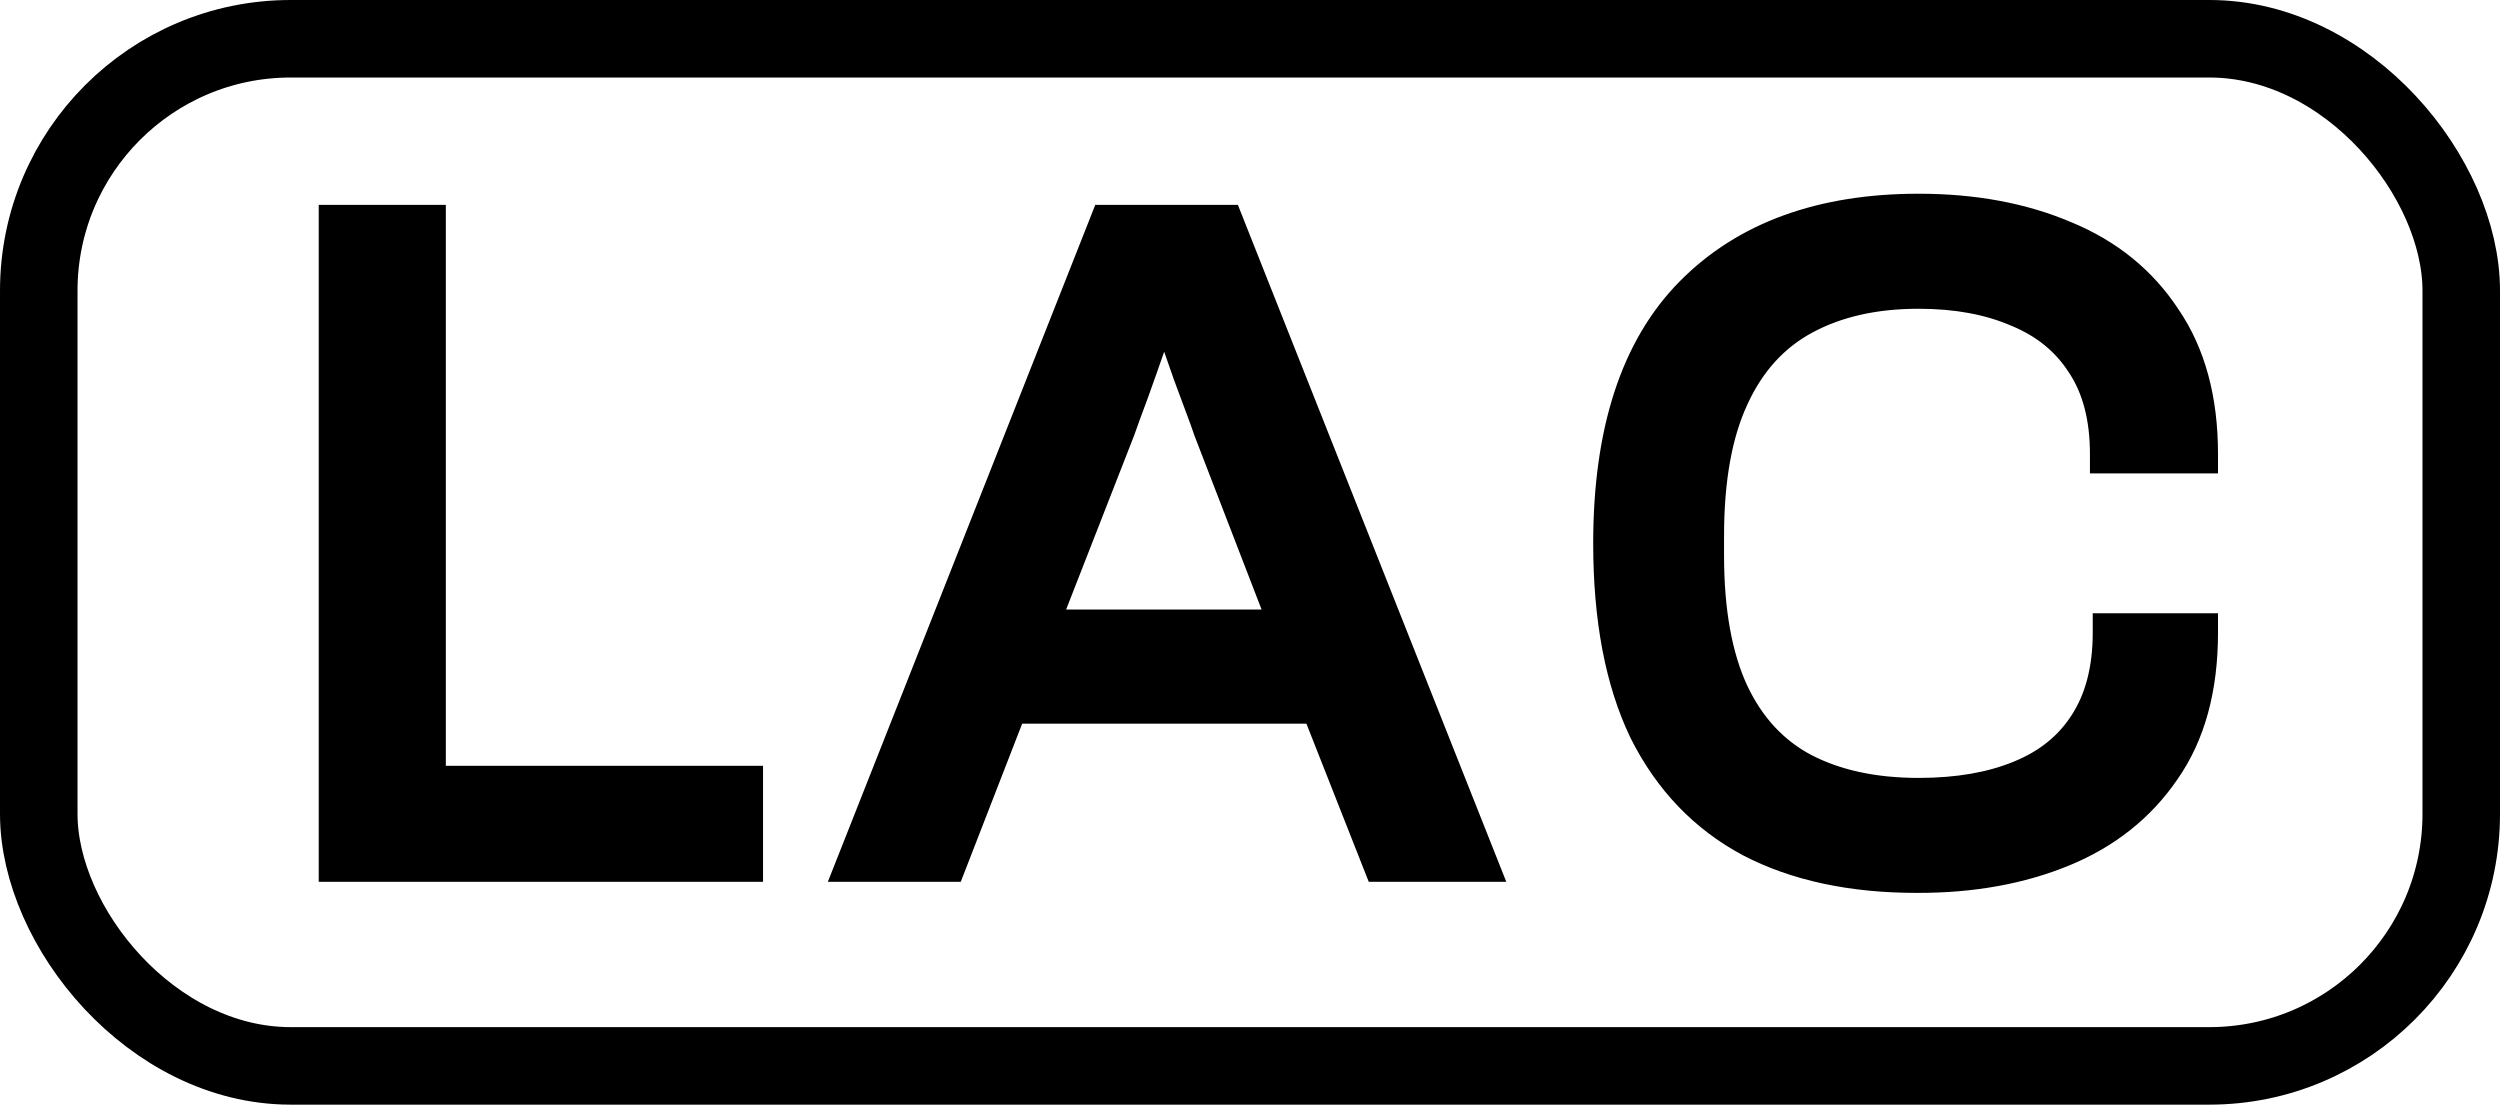 <svg width="129" height="57" viewBox="0 0 129 57" fill="none" xmlns="http://www.w3.org/2000/svg">
    <rect x="2" y="2" width="125" height="53" rx="13" stroke="black" stroke-width="4" />
    <mask id="path-2-outside-1_12_15" maskUnits="userSpaceOnUse" x="16" y="9.5" width="99" height="37" fill="black">
        <rect fill="white" x="16" y="9.5" width="99" height="37" />
        <path
            d="M17.445 44.5V11.572H22.005V40.516H38.373V44.5H17.445ZM44.188 44.5L57.196 11.572H63.196L76.252 44.5H71.308L68.092 36.34H52.06L48.892 44.5H44.188ZM53.548 32.452H66.556L62.572 22.132C62.476 21.844 62.332 21.444 62.14 20.932C61.948 20.42 61.74 19.86 61.516 19.252C61.292 18.612 61.068 17.972 60.844 17.332C60.62 16.66 60.412 16.052 60.22 15.508H59.932C59.708 16.148 59.452 16.884 59.164 17.716C58.876 18.548 58.588 19.364 58.3 20.164C58.012 20.932 57.772 21.588 57.58 22.132L53.548 32.452ZM98.953 45.076C95.593 45.076 92.745 44.468 90.409 43.252C88.073 42.004 86.281 40.132 85.033 37.636C83.817 35.108 83.209 31.908 83.209 28.036C83.209 22.308 84.601 18.036 87.385 15.22C90.169 12.404 94.041 10.996 99.001 10.996C101.817 10.996 104.313 11.46 106.489 12.388C108.665 13.284 110.361 14.66 111.577 16.516C112.825 18.34 113.449 20.644 113.449 23.428H108.841C108.841 21.508 108.425 19.924 107.593 18.676C106.793 17.428 105.657 16.5 104.185 15.892C102.713 15.252 100.985 14.932 99.001 14.932C96.697 14.932 94.713 15.38 93.049 16.276C91.385 17.172 90.121 18.564 89.257 20.452C88.393 22.308 87.961 24.708 87.961 27.652V28.66C87.961 31.572 88.393 33.956 89.257 35.812C90.121 37.636 91.369 38.98 93.001 39.844C94.665 40.708 96.665 41.14 99.001 41.14C101.049 41.14 102.809 40.836 104.281 40.228C105.785 39.62 106.937 38.692 107.737 37.444C108.569 36.164 108.985 34.564 108.985 32.644H113.449C113.449 35.492 112.809 37.828 111.529 39.652C110.281 41.476 108.569 42.836 106.393 43.732C104.217 44.628 101.737 45.076 98.953 45.076Z" />
    </mask>
    <path
        d="M17.445 44.5V11.572H22.005V40.516H38.373V44.5H17.445ZM44.188 44.5L57.196 11.572H63.196L76.252 44.5H71.308L68.092 36.34H52.06L48.892 44.5H44.188ZM53.548 32.452H66.556L62.572 22.132C62.476 21.844 62.332 21.444 62.14 20.932C61.948 20.42 61.74 19.86 61.516 19.252C61.292 18.612 61.068 17.972 60.844 17.332C60.62 16.66 60.412 16.052 60.22 15.508H59.932C59.708 16.148 59.452 16.884 59.164 17.716C58.876 18.548 58.588 19.364 58.3 20.164C58.012 20.932 57.772 21.588 57.58 22.132L53.548 32.452ZM98.953 45.076C95.593 45.076 92.745 44.468 90.409 43.252C88.073 42.004 86.281 40.132 85.033 37.636C83.817 35.108 83.209 31.908 83.209 28.036C83.209 22.308 84.601 18.036 87.385 15.22C90.169 12.404 94.041 10.996 99.001 10.996C101.817 10.996 104.313 11.46 106.489 12.388C108.665 13.284 110.361 14.66 111.577 16.516C112.825 18.34 113.449 20.644 113.449 23.428H108.841C108.841 21.508 108.425 19.924 107.593 18.676C106.793 17.428 105.657 16.5 104.185 15.892C102.713 15.252 100.985 14.932 99.001 14.932C96.697 14.932 94.713 15.38 93.049 16.276C91.385 17.172 90.121 18.564 89.257 20.452C88.393 22.308 87.961 24.708 87.961 27.652V28.66C87.961 31.572 88.393 33.956 89.257 35.812C90.121 37.636 91.369 38.98 93.001 39.844C94.665 40.708 96.665 41.14 99.001 41.14C101.049 41.14 102.809 40.836 104.281 40.228C105.785 39.62 106.937 38.692 107.737 37.444C108.569 36.164 108.985 34.564 108.985 32.644H113.449C113.449 35.492 112.809 37.828 111.529 39.652C110.281 41.476 108.569 42.836 106.393 43.732C104.217 44.628 101.737 45.076 98.953 45.076Z"
        fill="black" />
    <path
        d="M17.445 44.5H16.445V45.5H17.445V44.5ZM17.445 11.572V10.572H16.445V11.572H17.445ZM22.005 11.572H23.005V10.572H22.005V11.572ZM22.005 40.516H21.005V41.516H22.005V40.516ZM38.373 40.516H39.373V39.516H38.373V40.516ZM38.373 44.5V45.5H39.373V44.5H38.373ZM18.445 44.5V11.572H16.445V44.5H18.445ZM17.445 12.572H22.005V10.572H17.445V12.572ZM21.005 11.572V40.516H23.005V11.572H21.005ZM22.005 41.516H38.373V39.516H22.005V41.516ZM37.373 40.516V44.5H39.373V40.516H37.373ZM38.373 43.5H17.445V45.5H38.373V43.5ZM44.188 44.5L43.258 44.133L42.717 45.5H44.188V44.5ZM57.196 11.572V10.572H56.515L56.266 11.205L57.196 11.572ZM63.196 11.572L64.125 11.203L63.875 10.572H63.196V11.572ZM76.252 44.5V45.5H77.724L77.181 44.131L76.252 44.5ZM71.308 44.5L70.377 44.867L70.627 45.5H71.308V44.5ZM68.092 36.34L69.022 35.973L68.772 35.34H68.092V36.34ZM52.06 36.34V35.34H51.375L51.127 35.978L52.06 36.34ZM48.892 44.5V45.5H49.576L49.824 44.862L48.892 44.5ZM53.548 32.452L52.616 32.088L52.083 33.452H53.548V32.452ZM66.556 32.452V33.452H68.013L67.489 32.092L66.556 32.452ZM62.572 22.132L61.623 22.448L61.63 22.47L61.639 22.492L62.572 22.132ZM62.14 20.932L61.203 21.283L61.203 21.283L62.14 20.932ZM61.516 19.252L60.572 19.582L60.574 19.59L60.577 19.598L61.516 19.252ZM60.844 17.332L59.895 17.648L59.897 17.655L59.9 17.662L60.844 17.332ZM60.22 15.508L61.163 15.175L60.927 14.508H60.22V15.508ZM59.932 15.508V14.508H59.222L58.988 15.178L59.932 15.508ZM58.3 20.164L59.236 20.515L59.24 20.503L58.3 20.164ZM57.58 22.132L58.511 22.496L58.517 22.48L58.523 22.465L57.58 22.132ZM45.118 44.867L58.126 11.939L56.266 11.205L43.258 44.133L45.118 44.867ZM57.196 12.572H63.196V10.572H57.196V12.572ZM62.266 11.941L75.322 44.869L77.181 44.131L64.125 11.203L62.266 11.941ZM76.252 43.5H71.308V45.5H76.252V43.5ZM72.238 44.133L69.022 35.973L67.161 36.707L70.377 44.867L72.238 44.133ZM68.092 35.34H52.06V37.34H68.092V35.34ZM51.127 35.978L47.959 44.138L49.824 44.862L52.992 36.702L51.127 35.978ZM48.892 43.5H44.188V45.5H48.892V43.5ZM53.548 33.452H66.556V31.452H53.548V33.452ZM67.489 32.092L63.505 21.772L61.639 22.492L65.623 32.812L67.489 32.092ZM63.52 21.816C63.418 21.51 63.269 21.097 63.076 20.581L61.203 21.283C61.394 21.791 61.533 22.178 61.623 22.448L63.52 21.816ZM63.076 20.581C62.885 20.071 62.677 19.513 62.454 18.906L60.577 19.598C60.802 20.207 61.01 20.769 61.203 21.283L63.076 20.581ZM62.459 18.922C62.235 18.282 62.011 17.642 61.787 17.002L59.9 17.662C60.124 18.302 60.348 18.942 60.572 19.582L62.459 18.922ZM61.792 17.016C61.567 16.339 61.357 15.726 61.163 15.175L59.277 15.841C59.466 16.378 59.672 16.981 59.895 17.648L61.792 17.016ZM60.22 14.508H59.932V16.508H60.22V14.508ZM58.988 15.178C58.763 15.819 58.507 16.556 58.219 17.389L60.108 18.043C60.396 17.212 60.652 16.477 60.875 15.838L58.988 15.178ZM58.219 17.389C57.932 18.217 57.645 19.029 57.359 19.825L59.24 20.503C59.53 19.699 59.819 18.879 60.108 18.043L58.219 17.389ZM57.363 19.813C57.074 20.585 56.831 21.247 56.637 21.799L58.523 22.465C58.712 21.929 58.949 21.279 59.236 20.515L57.363 19.813ZM56.648 21.768L52.616 32.088L54.479 32.816L58.511 22.496L56.648 21.768ZM90.409 43.252L89.938 44.134L89.947 44.139L90.409 43.252ZM85.033 37.636L84.132 38.069L84.135 38.076L84.138 38.083L85.033 37.636ZM87.385 15.22L88.096 15.923L88.096 15.923L87.385 15.22ZM106.489 12.388L106.097 13.308L106.108 13.313L106.489 12.388ZM111.577 16.516L110.74 17.064L110.746 17.072L110.752 17.081L111.577 16.516ZM113.449 23.428V24.428H114.449V23.428H113.449ZM108.841 23.428H107.841V24.428H108.841V23.428ZM107.593 18.676L106.751 19.216L106.756 19.223L106.761 19.231L107.593 18.676ZM104.185 15.892L103.786 16.809L103.795 16.813L103.803 16.816L104.185 15.892ZM93.049 16.276L93.523 17.157L93.523 17.157L93.049 16.276ZM89.257 20.452L90.163 20.874L90.166 20.868L89.257 20.452ZM89.257 35.812L88.35 36.234L88.353 36.24L89.257 35.812ZM93.001 39.844L92.533 40.728L92.54 40.731L93.001 39.844ZM104.281 40.228L103.906 39.301L103.899 39.304L104.281 40.228ZM107.737 37.444L106.898 36.899L106.895 36.904L107.737 37.444ZM108.985 32.644V31.644H107.985V32.644H108.985ZM113.449 32.644H114.449V31.644H113.449V32.644ZM111.529 39.652L110.71 39.078L110.704 39.087L111.529 39.652ZM106.393 43.732L106.774 44.657L106.393 43.732ZM98.953 44.076C95.71 44.076 93.03 43.489 90.871 42.365L89.947 44.139C92.46 45.447 95.475 46.076 98.953 46.076V44.076ZM90.88 42.37C88.737 41.225 87.088 39.51 85.927 37.189L84.138 38.083C85.474 40.754 87.409 42.783 89.938 44.134L90.88 42.37ZM85.934 37.203C84.803 34.851 84.209 31.812 84.209 28.036H82.209C82.209 32.004 82.831 35.365 84.132 38.069L85.934 37.203ZM84.209 28.036C84.209 22.454 85.566 18.482 88.096 15.923L86.674 14.517C83.636 17.59 82.209 22.162 82.209 28.036H84.209ZM88.096 15.923C90.647 13.342 94.237 11.996 99.001 11.996V9.996C93.845 9.996 89.691 11.466 86.674 14.517L88.096 15.923ZM99.001 11.996C101.707 11.996 104.066 12.442 106.097 13.308L106.881 11.468C104.56 10.478 101.927 9.996 99.001 9.996V11.996ZM106.108 13.313C108.11 14.137 109.642 15.387 110.74 17.064L112.413 15.968C111.08 13.933 109.22 12.431 106.87 11.463L106.108 13.313ZM110.752 17.081C111.859 18.7 112.449 20.793 112.449 23.428H114.449C114.449 20.495 113.79 17.98 112.402 15.951L110.752 17.081ZM113.449 22.428H108.841V24.428H113.449V22.428ZM109.841 23.428C109.841 21.366 109.393 19.574 108.425 18.121L106.761 19.231C107.456 20.274 107.841 21.651 107.841 23.428H109.841ZM108.435 18.136C107.516 16.703 106.213 15.648 104.567 14.968L103.803 16.816C105.101 17.352 106.07 18.153 106.751 19.216L108.435 18.136ZM104.584 14.975C102.96 14.269 101.091 13.932 99.001 13.932V15.932C100.879 15.932 102.466 16.235 103.786 16.809L104.584 14.975ZM99.001 13.932C96.567 13.932 94.413 14.406 92.575 15.396L93.523 17.157C95.013 16.354 96.826 15.932 99.001 15.932V13.932ZM92.575 15.396C90.7 16.405 89.293 17.971 88.348 20.036L90.166 20.868C90.949 19.157 92.07 17.939 93.523 17.157L92.575 15.396ZM88.35 20.03C87.404 22.063 86.961 24.621 86.961 27.652H88.961C88.961 24.795 89.382 22.553 90.163 20.874L88.35 20.03ZM86.961 27.652V28.66H88.961V27.652H86.961ZM86.961 28.66C86.961 31.66 87.404 34.202 88.35 36.234L90.163 35.39C89.381 33.71 88.961 31.483 88.961 28.66H86.961ZM88.353 36.24C89.3 38.24 90.692 39.753 92.533 40.728L93.469 38.96C92.045 38.207 90.941 37.032 90.161 35.384L88.353 36.24ZM92.54 40.731C94.377 41.685 96.543 42.14 99.001 42.14V40.14C96.787 40.14 94.953 39.731 93.462 38.956L92.54 40.731ZM99.001 42.14C101.144 42.14 103.04 41.822 104.663 41.152L103.899 39.304C102.577 39.85 100.954 40.14 99.001 40.14V42.14ZM104.656 41.155C106.333 40.477 107.656 39.423 108.579 37.984L106.895 36.904C106.217 37.961 105.237 38.763 103.906 39.301L104.656 41.155ZM108.575 37.989C109.537 36.51 109.985 34.708 109.985 32.644H107.985C107.985 34.42 107.601 35.818 106.898 36.899L108.575 37.989ZM108.985 33.644H113.449V31.644H108.985V33.644ZM112.449 32.644C112.449 35.344 111.843 37.463 110.71 39.078L112.347 40.226C113.775 38.193 114.449 35.64 114.449 32.644H112.449ZM110.704 39.087C109.573 40.74 108.02 41.98 106.012 42.807L106.774 44.657C109.118 43.692 110.989 42.212 112.354 40.217L110.704 39.087ZM106.012 42.807C103.977 43.645 101.63 44.076 98.953 44.076V46.076C101.844 46.076 104.457 45.611 106.774 44.657L106.012 42.807Z"
        fill="black" mask="url(#path-2-outside-1_12_15)" />
</svg>